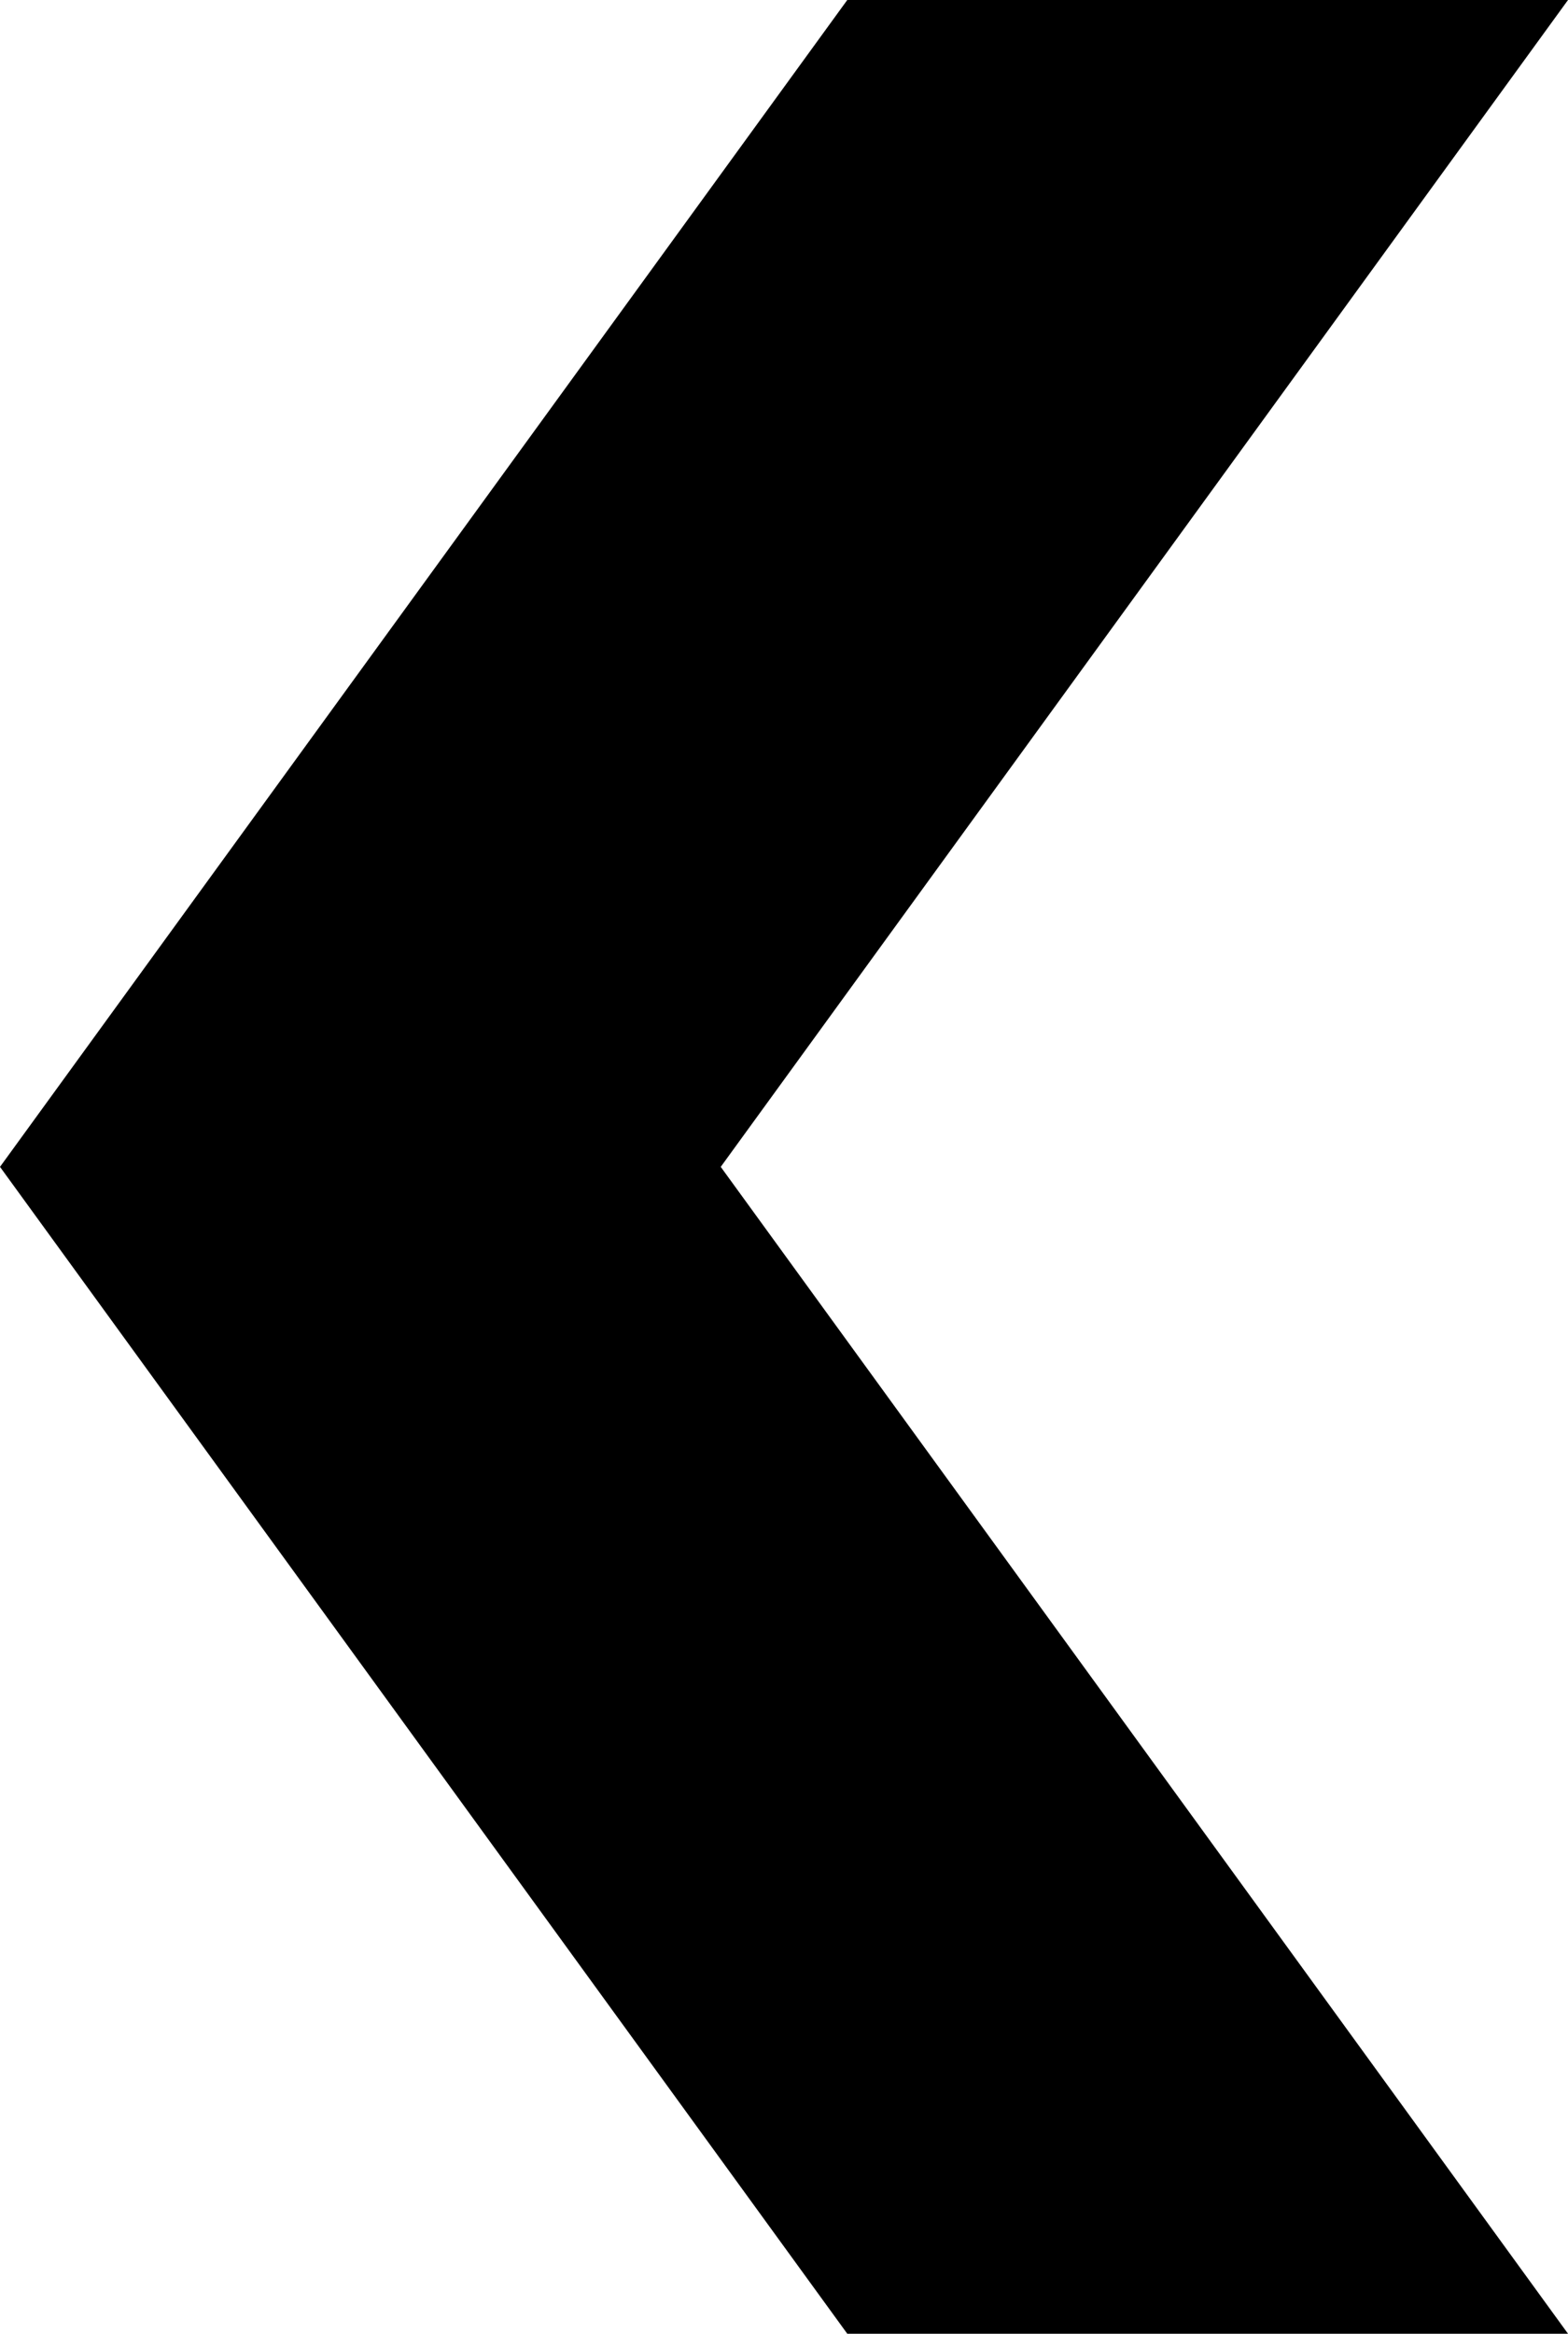 <svg xmlns="http://www.w3.org/2000/svg" width="40.365" height="60.041" viewBox="0 0 40.365 60.041"><path d="M779.009,810.067l21.812-30.021h18.554l-21.812,30.021,21.812,30.021H800.821Z" transform="translate(-779.009 -780.047)"/></svg>